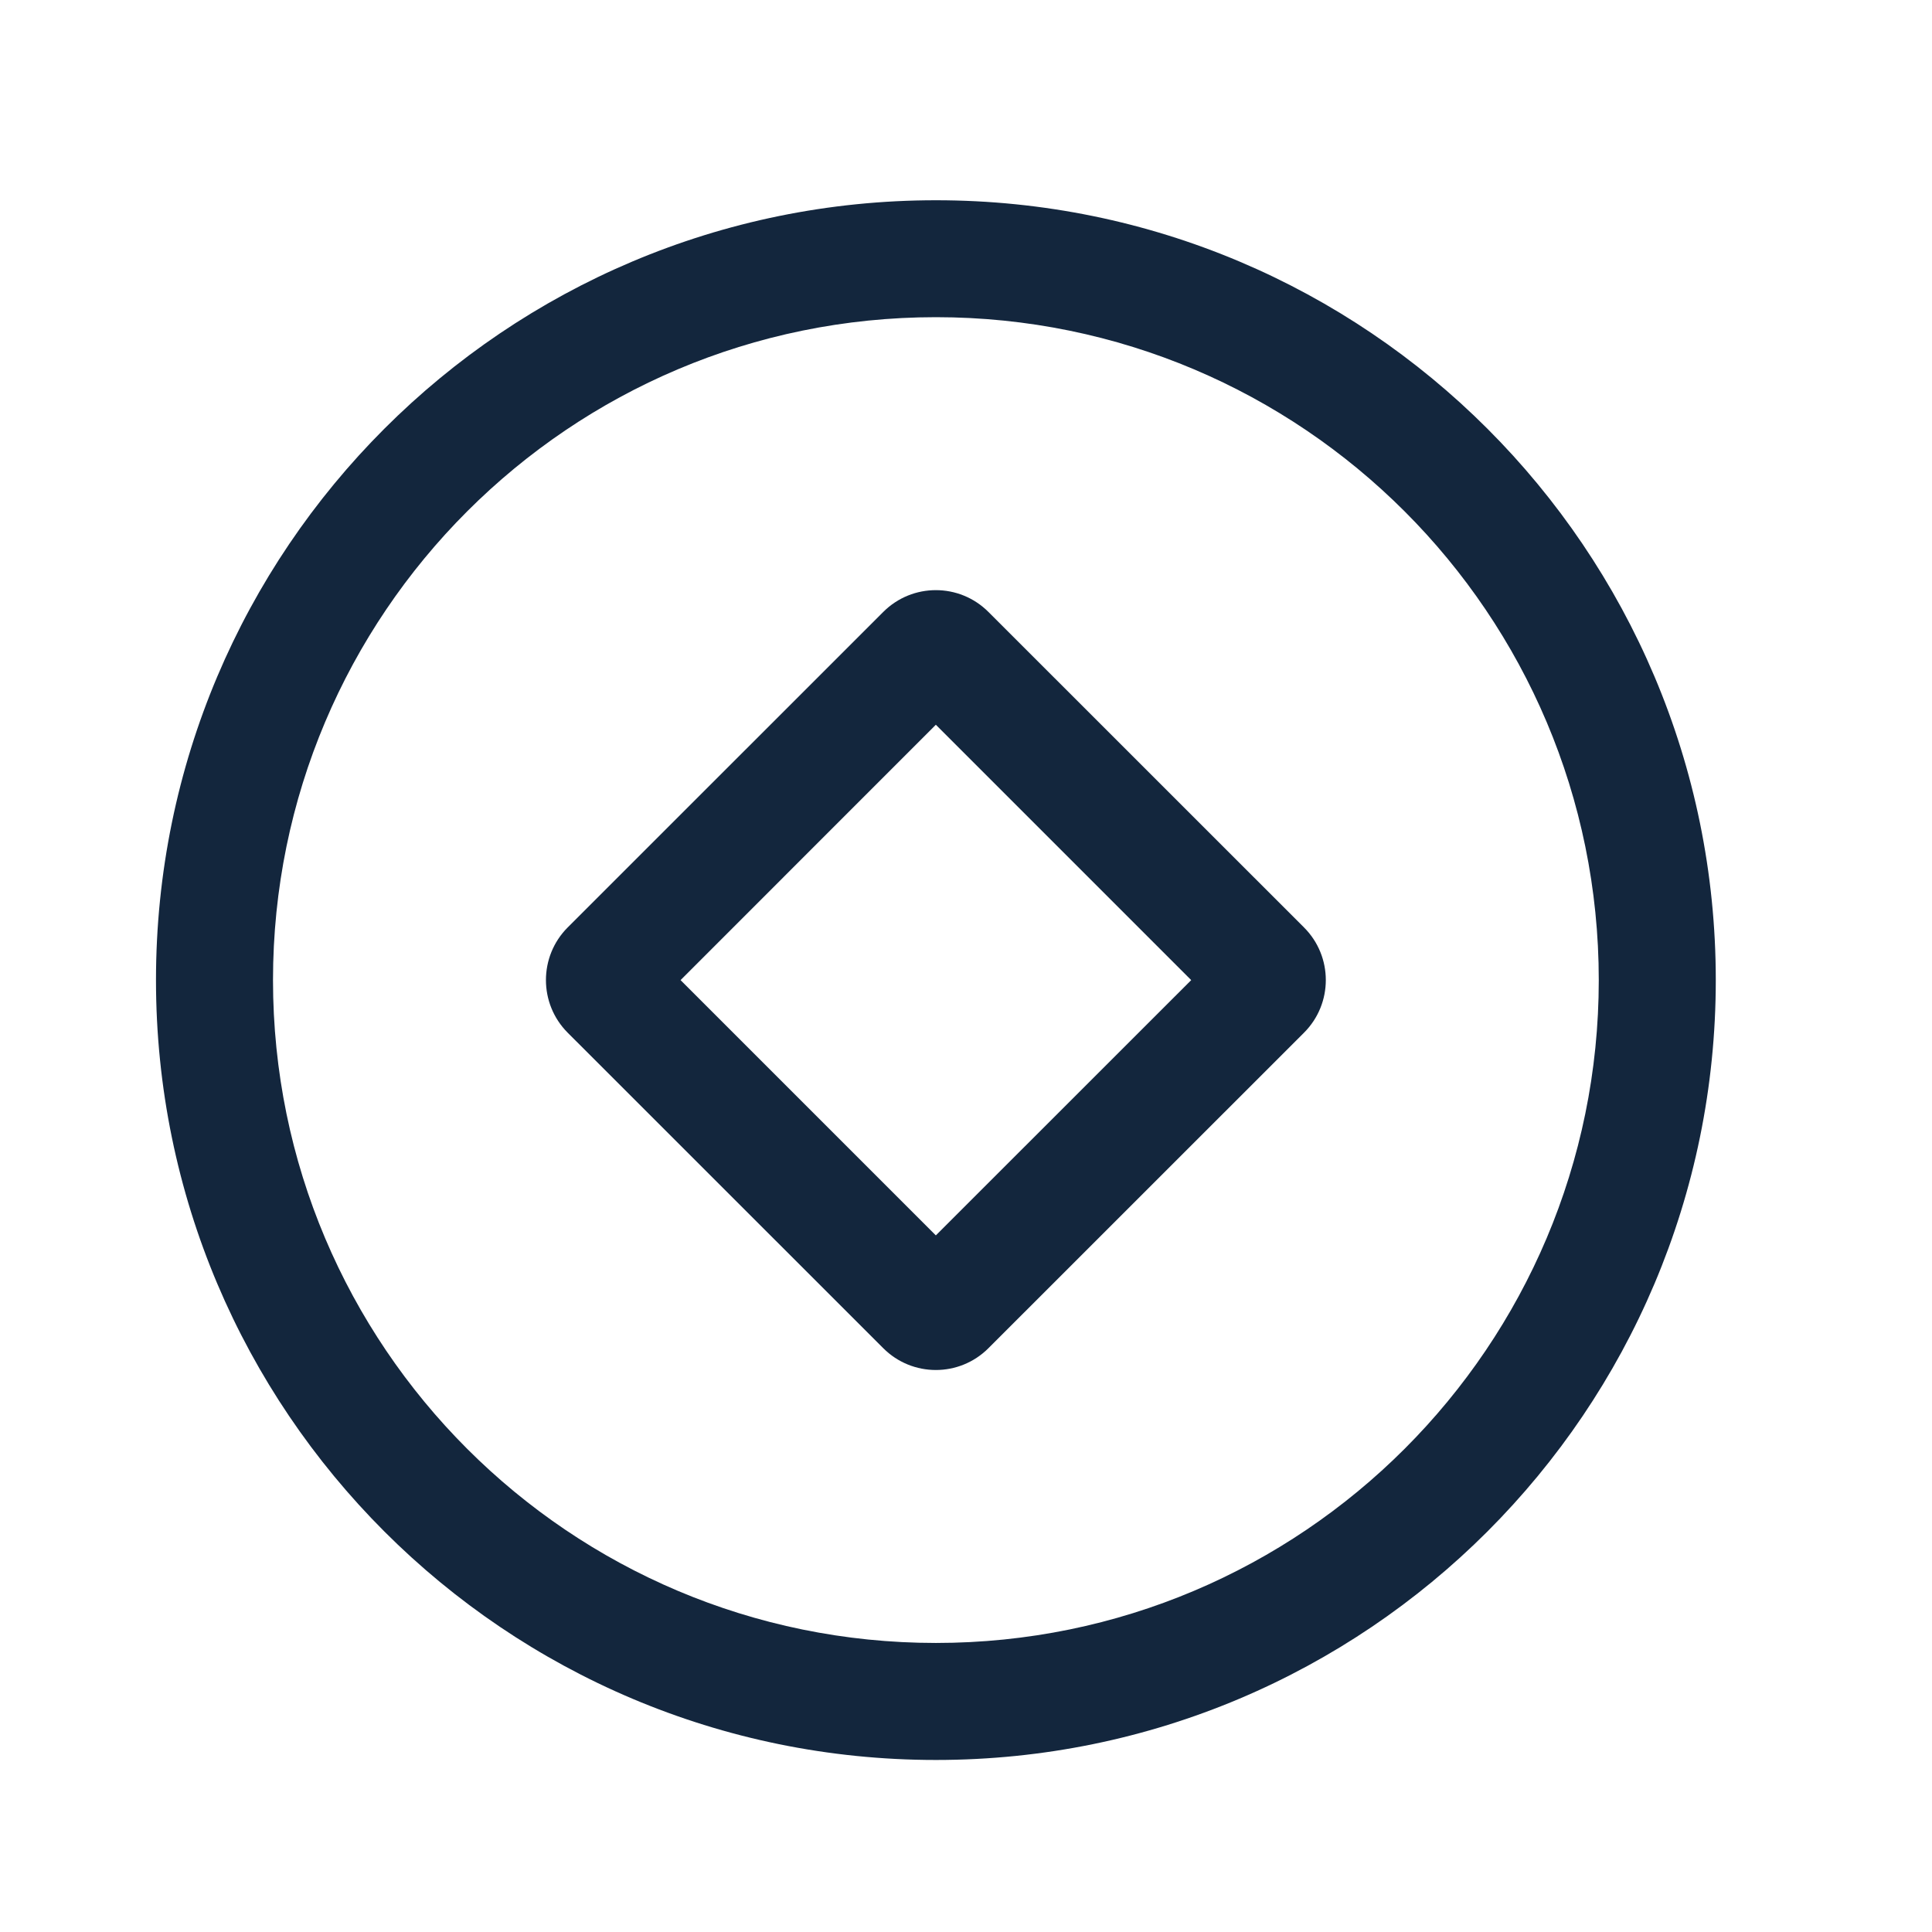 <svg width="23" height="23" viewBox="0 0 23 23" fill="none"
  xmlns="http://www.w3.org/2000/svg">
  <path fill-rule="evenodd" clip-rule="evenodd" d="M11.142 19.559C15.5 19.559 19.033 16.026 19.033 11.668C19.033 7.31 15.5 3.776 11.142 3.776C6.783 3.776 3.25 7.31 3.25 11.668C3.25 16.026 6.783 19.559 11.142 19.559ZM11.142 20.952C16.269 20.952 20.426 16.796 20.426 11.668C20.426 6.54 16.269 2.384 11.142 2.384C6.014 2.384 1.857 6.54 1.857 11.668C1.857 16.796 6.014 20.952 11.142 20.952Z" fill="#13263D"/>
  <path fill-rule="evenodd" clip-rule="evenodd" d="M8.102 11.668L11.141 14.707L14.181 11.668L11.141 8.628L8.102 11.668ZM6.758 11.041C6.413 11.387 6.413 11.948 6.758 12.294L10.515 16.05C10.861 16.396 11.421 16.396 11.767 16.05L15.524 12.294C15.87 11.948 15.87 11.387 15.524 11.041L11.767 7.285C11.421 6.939 10.861 6.939 10.515 7.285L6.758 11.041Z" fill="#13263D"/>
</svg>
